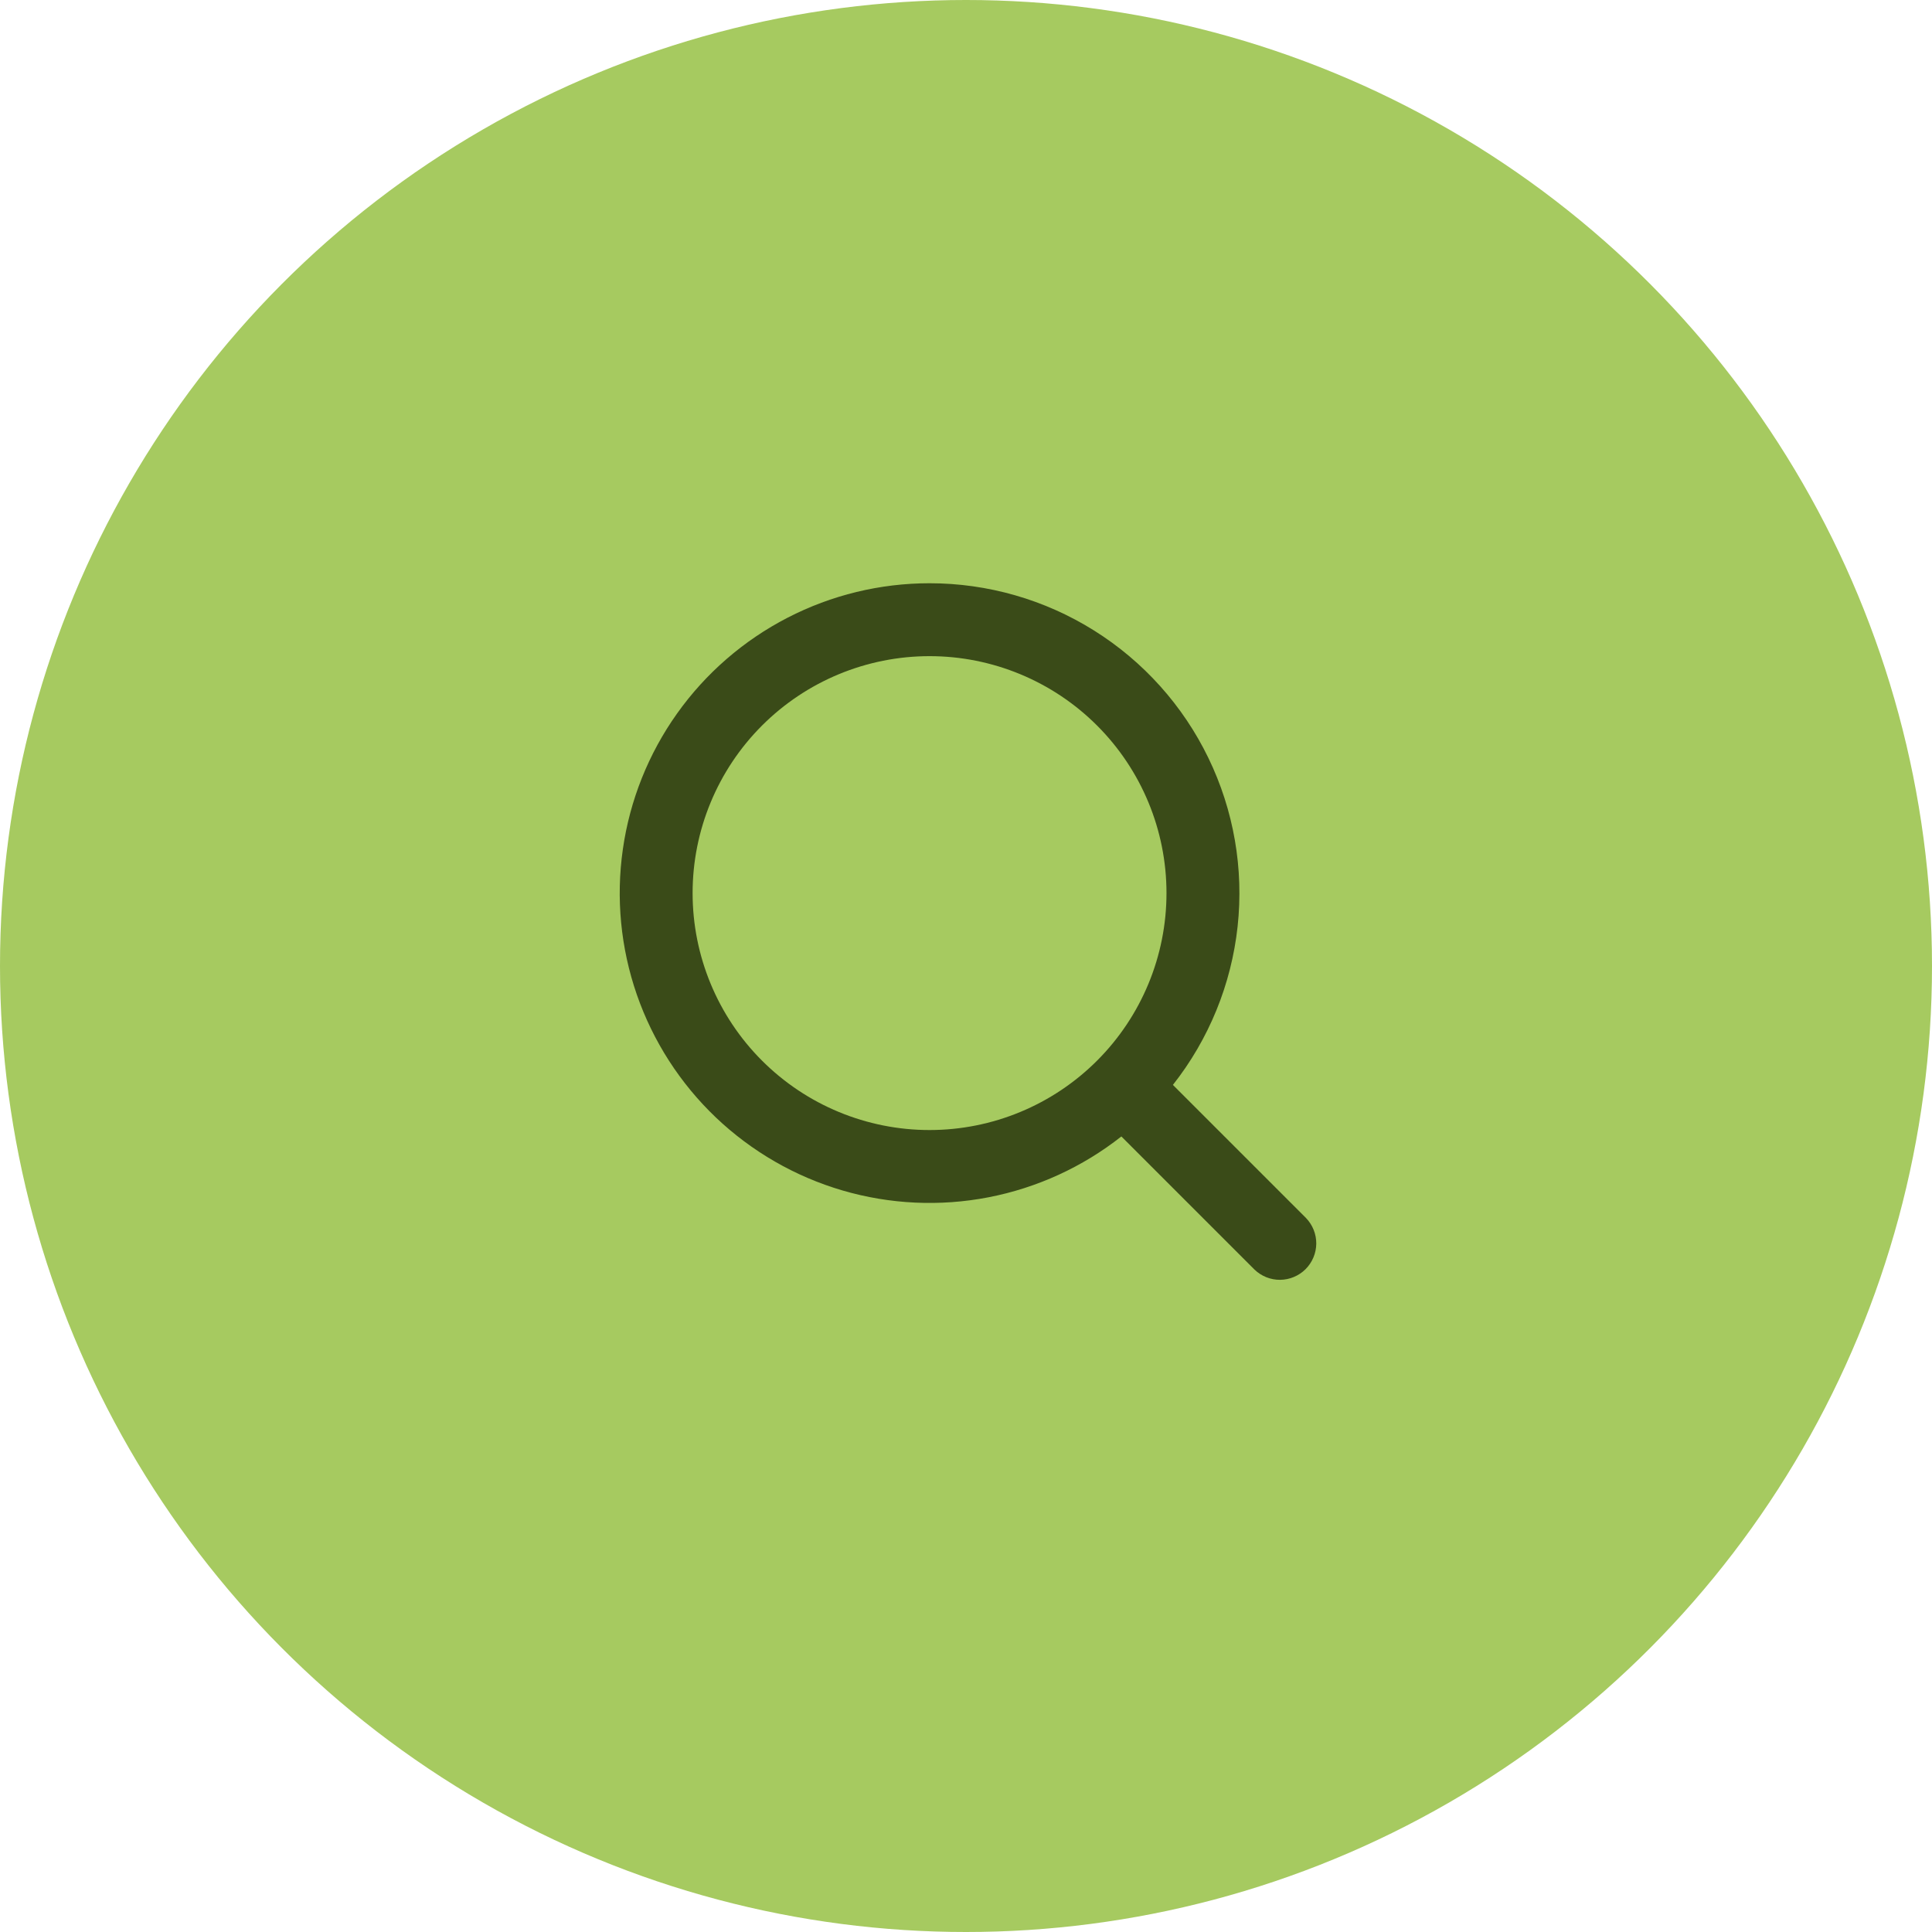 <svg width="53" height="53" viewBox="0 0 53 53" fill="none" xmlns="http://www.w3.org/2000/svg">
<circle cx="26.5" cy="26.5" r="26.5" fill="#A6CA60"/>
<path fill-rule="evenodd" clip-rule="evenodd" d="M25.5 16C24.145 16 22.809 16.324 21.604 16.946C20.4 17.567 19.361 18.467 18.575 19.572C17.789 20.676 17.279 21.952 17.087 23.294C16.894 24.636 17.026 26.004 17.47 27.285C17.914 28.565 18.658 29.721 19.639 30.656C20.621 31.59 21.812 32.277 23.113 32.658C24.413 33.038 25.786 33.103 27.117 32.845C28.448 32.587 29.698 32.015 30.762 31.176L34.414 34.828C34.603 35.01 34.855 35.111 35.117 35.109C35.38 35.106 35.63 35.001 35.816 34.816C36.001 34.63 36.106 34.38 36.109 34.117C36.111 33.855 36.01 33.603 35.828 33.414L32.176 29.762C33.164 28.509 33.779 27.002 33.951 25.416C34.123 23.829 33.845 22.226 33.148 20.79C32.452 19.354 31.365 18.143 30.012 17.296C28.66 16.449 27.096 16 25.5 16ZM19 24.5C19 22.776 19.685 21.123 20.904 19.904C22.123 18.685 23.776 18 25.5 18C27.224 18 28.877 18.685 30.096 19.904C31.315 21.123 32 22.776 32 24.5C32 26.224 31.315 27.877 30.096 29.096C28.877 30.315 27.224 31 25.5 31C23.776 31 22.123 30.315 20.904 29.096C19.685 27.877 19 26.224 19 24.5Z" fill="#3A4B18"/>
</svg>
